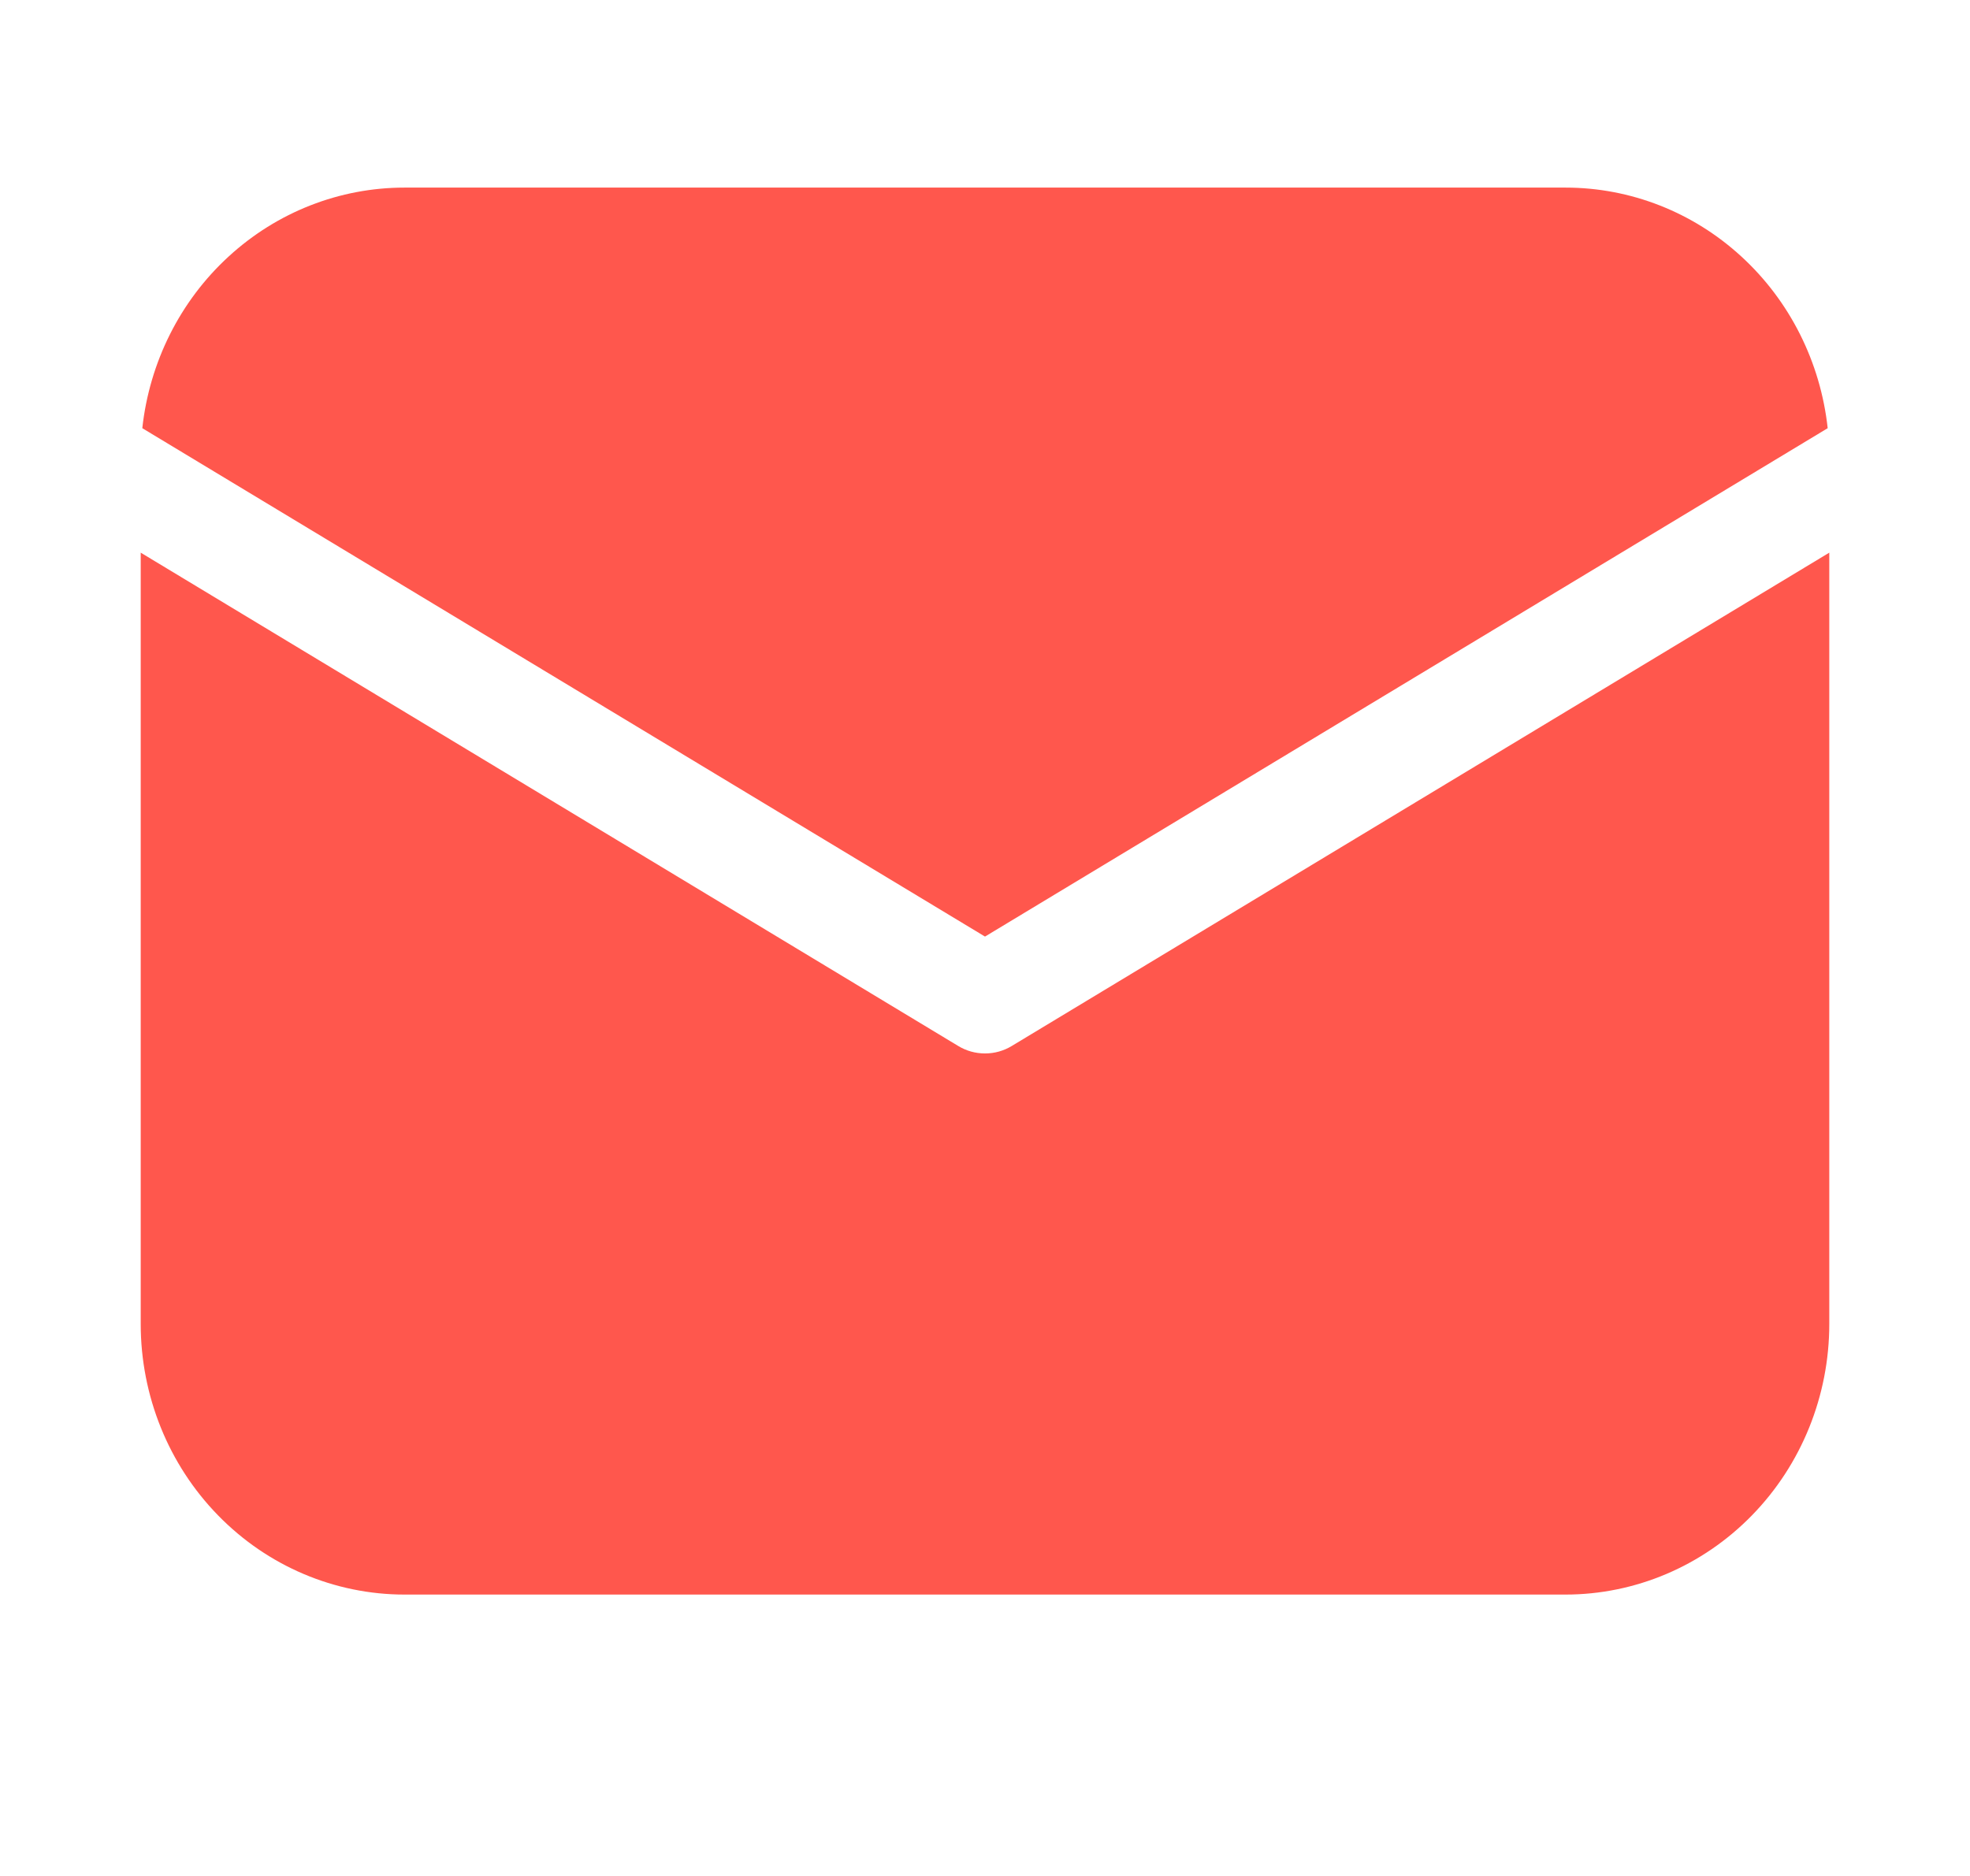 <svg width="21" height="20" viewBox="0 0 21 20" fill="none" xmlns="http://www.w3.org/2000/svg">
<path d="M19.5 5.892V14.115C19.5 14.88 19.204 15.614 18.676 16.155C18.149 16.696 17.433 17 16.688 17H4.312C3.567 17 2.851 16.696 2.324 16.155C1.796 15.614 1.5 14.88 1.5 14.115V5.892L10.214 11.151C10.301 11.204 10.399 11.231 10.5 11.231C10.601 11.231 10.699 11.204 10.786 11.151L19.5 5.892ZM16.688 2C17.38 2 18.047 2.261 18.563 2.735C19.079 3.208 19.406 3.86 19.483 4.565L10.5 9.985L1.517 4.565C1.594 3.86 1.921 3.208 2.437 2.735C2.953 2.261 3.62 2 4.312 2H16.688Z" fill="#FF574D"/>
</svg>
